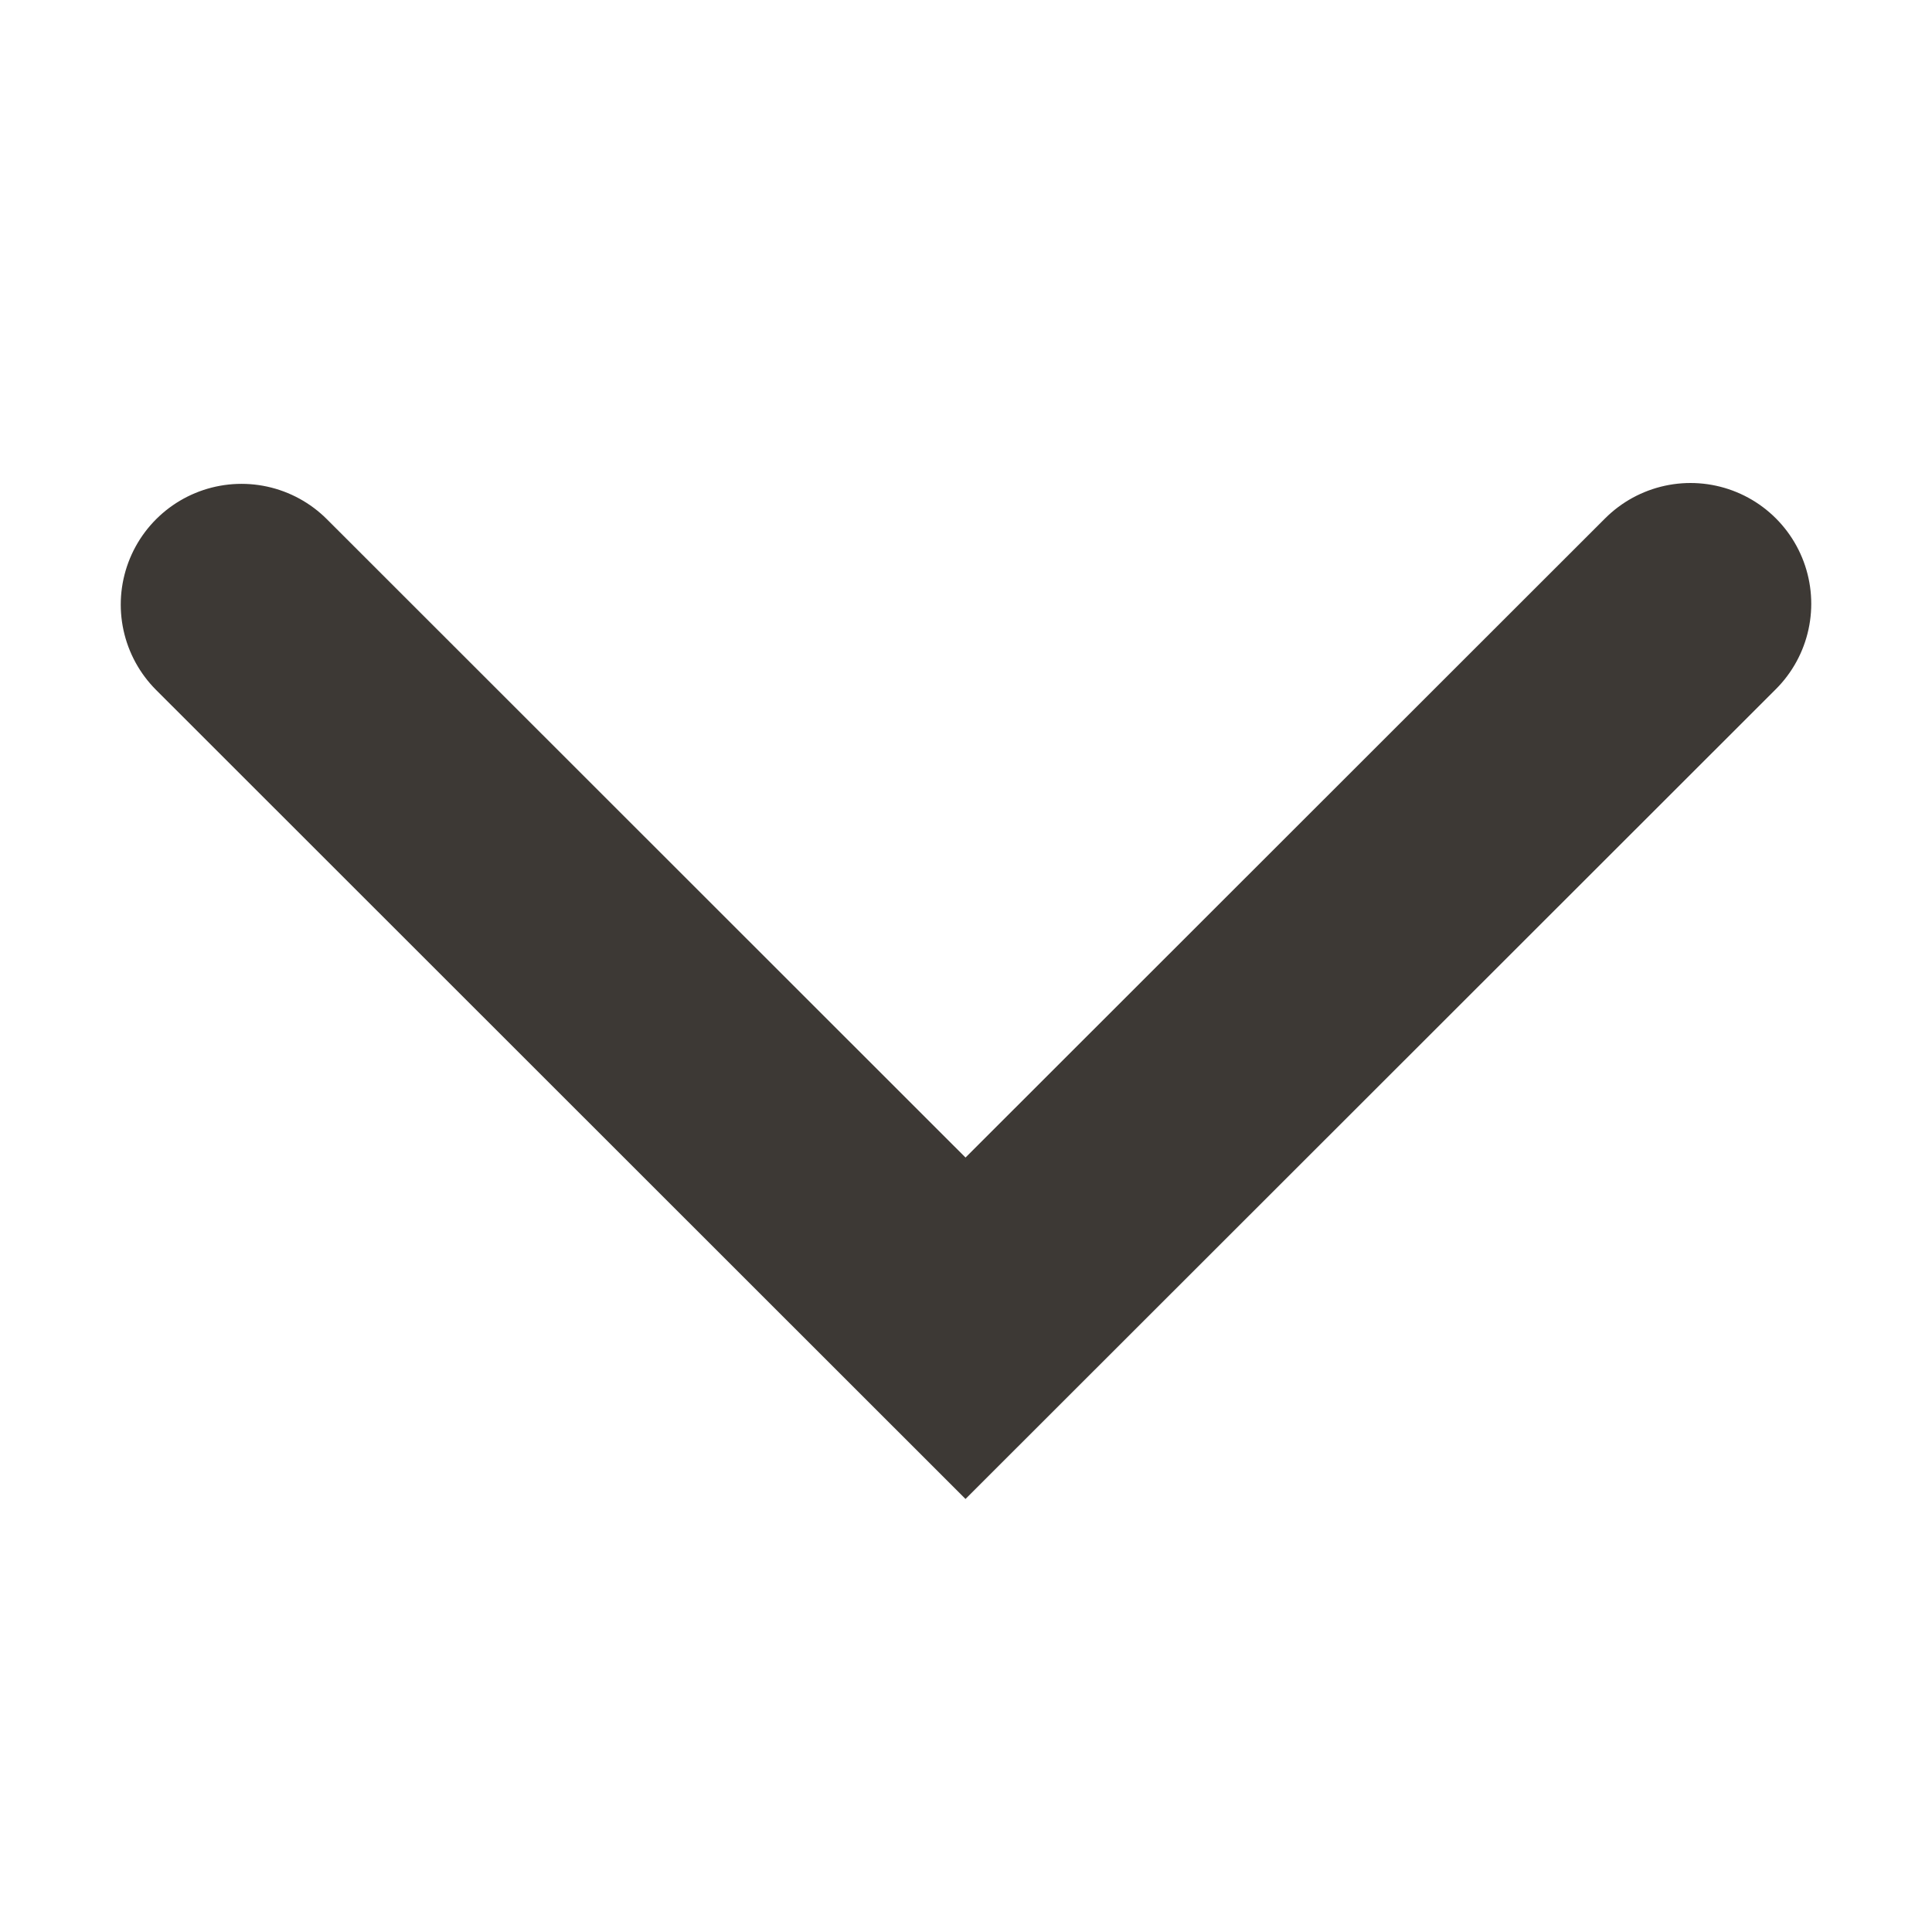 <svg width="16" height="16" viewBox="0 0 16 16" fill="none" xmlns="http://www.w3.org/2000/svg">
<path d="M2 5.007L7.996 11L14 5" stroke="#3D3935" stroke-width="2" stroke-miterlimit="10" stroke-linecap="round"/>
</svg>
